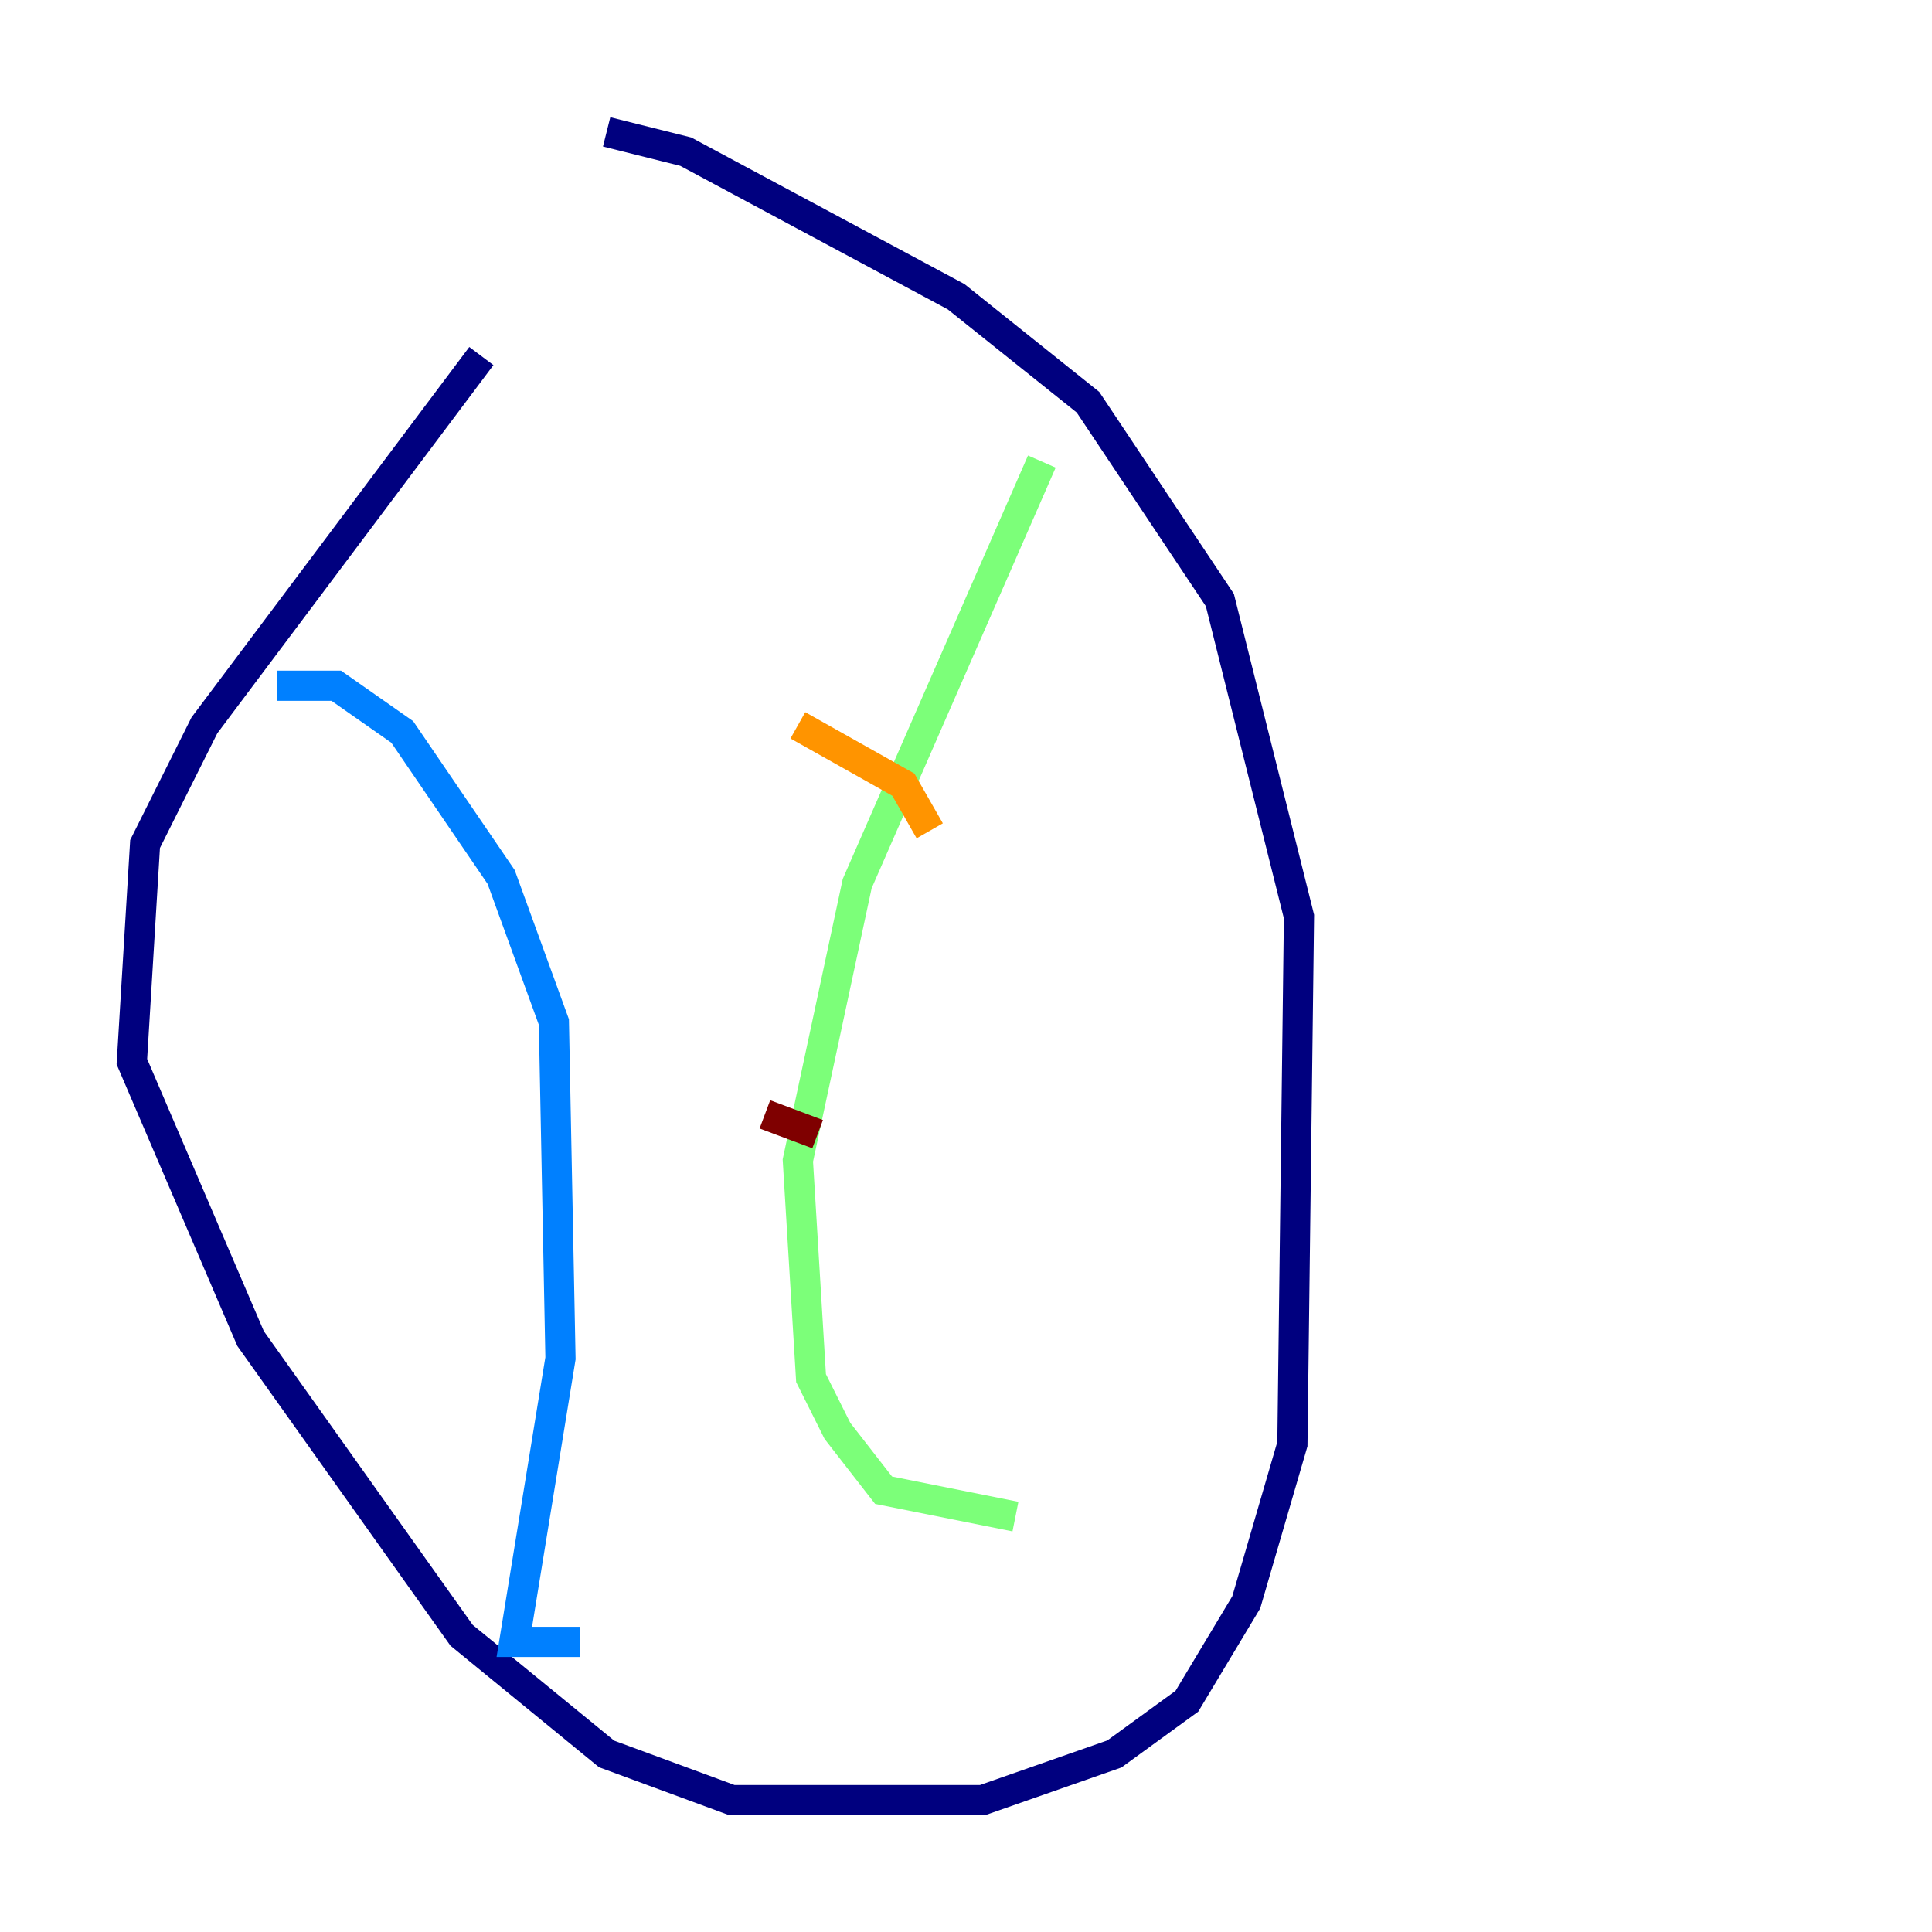 <?xml version="1.0" encoding="utf-8" ?>
<svg baseProfile="tiny" height="128" version="1.2" viewBox="0,0,128,128" width="128" xmlns="http://www.w3.org/2000/svg" xmlns:ev="http://www.w3.org/2001/xml-events" xmlns:xlink="http://www.w3.org/1999/xlink"><defs /><polyline fill="none" points="31.891,23.59 13.543,48.055 9.611,55.918 8.737,70.335 16.601,88.683 30.58,108.341 40.191,116.205 48.492,119.263 65.092,119.263 73.829,116.205 78.635,112.71 82.567,106.157 85.625,95.672 86.061,60.724 80.819,39.754 72.082,26.648 63.345,19.659 45.433,10.048 40.191,8.737" stroke="#00007f" stroke-width="2" /><polyline fill="none" points="18.348,45.433 22.28,45.433 26.648,48.492 33.201,58.102 36.696,67.713 37.133,89.993 34.075,108.778 38.444,108.778" stroke="#0080ff" stroke-width="2" /><polyline fill="none" points="69.024,30.58 56.792,58.539 52.86,76.887 53.734,91.304 55.481,94.799 58.539,98.73 67.276,100.478" stroke="#7cff79" stroke-width="2" /><polyline fill="none" points="52.86,48.055 59.85,51.986 61.597,55.044" stroke="#ff9400" stroke-width="2" /><polyline fill="none" points="50.676,73.829 54.171,75.14" stroke="#7f0000" stroke-width="2" /></svg>